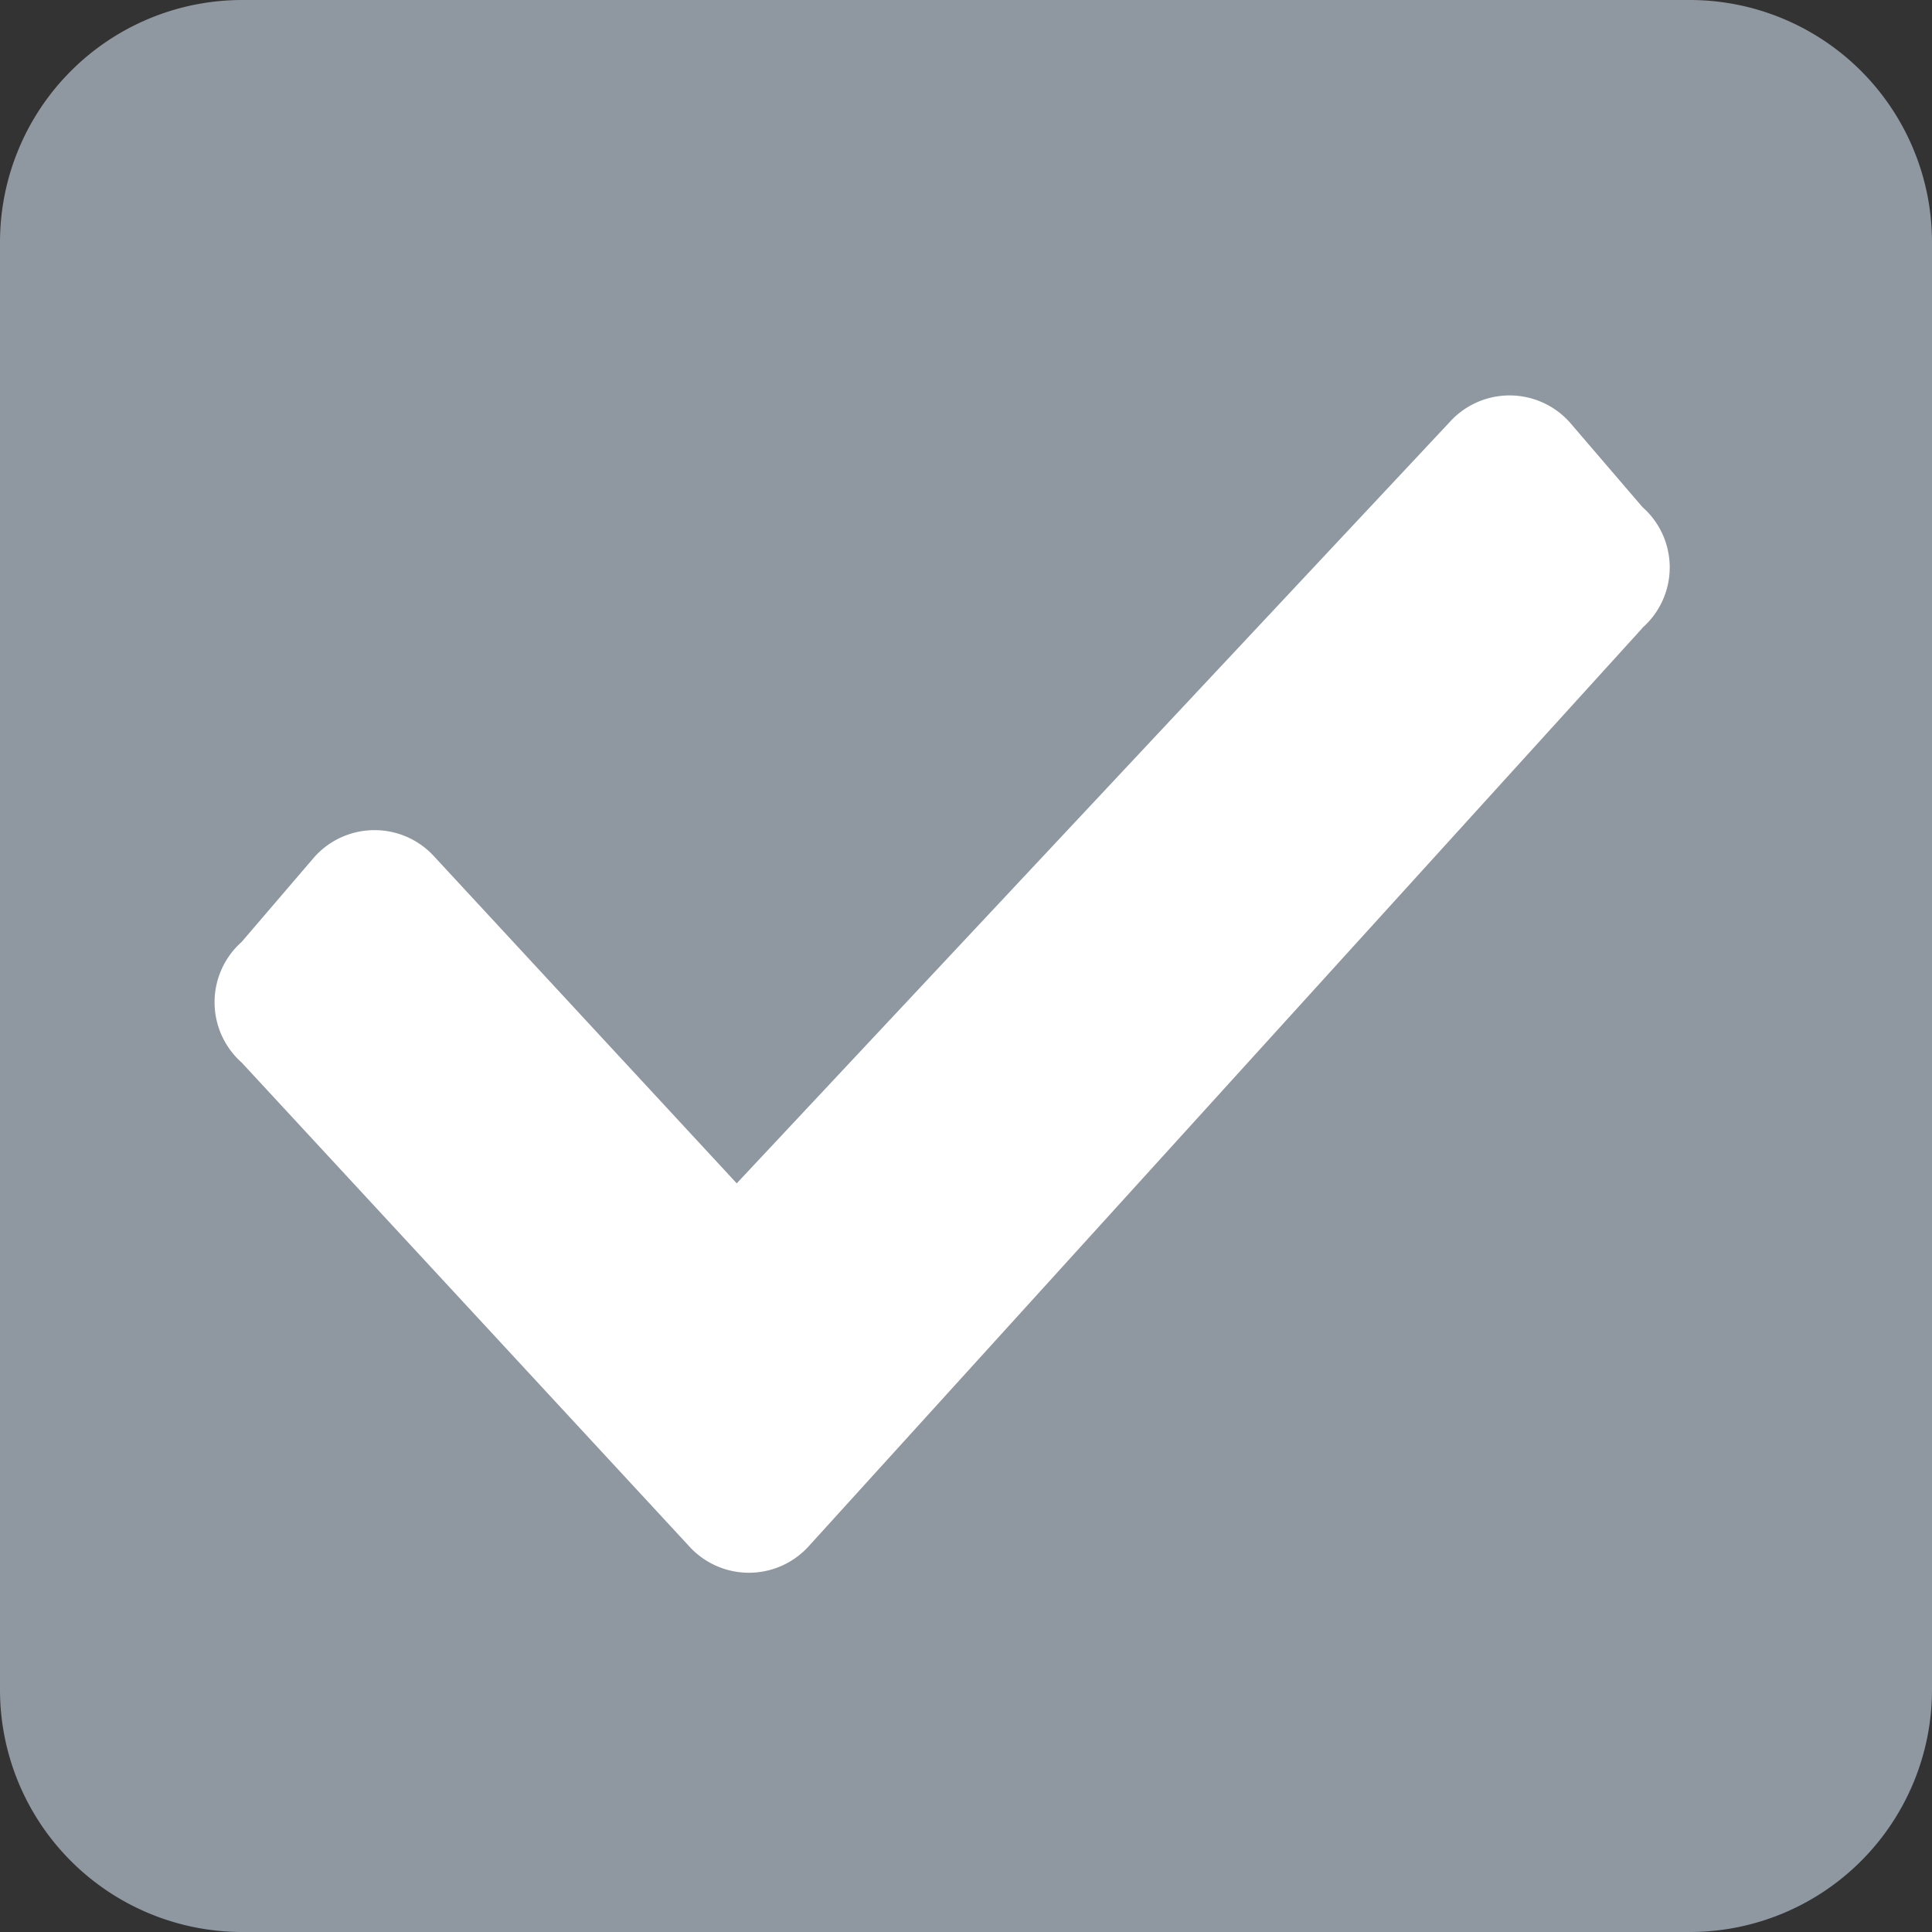 <svg xmlns="http://www.w3.org/2000/svg" viewBox="0 0 18 18"><rect x="0" y="0" width="18" height="18" fill="#333333" stroke="none"/><defs><style>.a{fill:#8f97a0;}.b{fill:#fff;}</style></defs><g transform="translate(-780 -775)"><path class="a" d="M7.75,8H-5.75A2.257,2.257,0,0,0-8,10.25v13.5A2.257,2.257,0,0,0-5.75,26H7.75A2.257,2.257,0,0,0,10,23.75V10.25A2.257,2.257,0,0,0,7.75,8Z" transform="translate(788 767)"/><path class="b" d="M7.278,13.441l-7.763,8.55a.752.752,0,0,1-1.125,0l-4.163-4.5a.752.752,0,0,1,0-1.125l.675-.788a.752.752,0,0,1,1.125,0l2.812,3.038,6.638-7.088a.752.752,0,0,1,1.125,0l.675.787a.749.749,0,0,1,0,1.125Z" transform="translate(788.025 767.409)"/></g></svg>